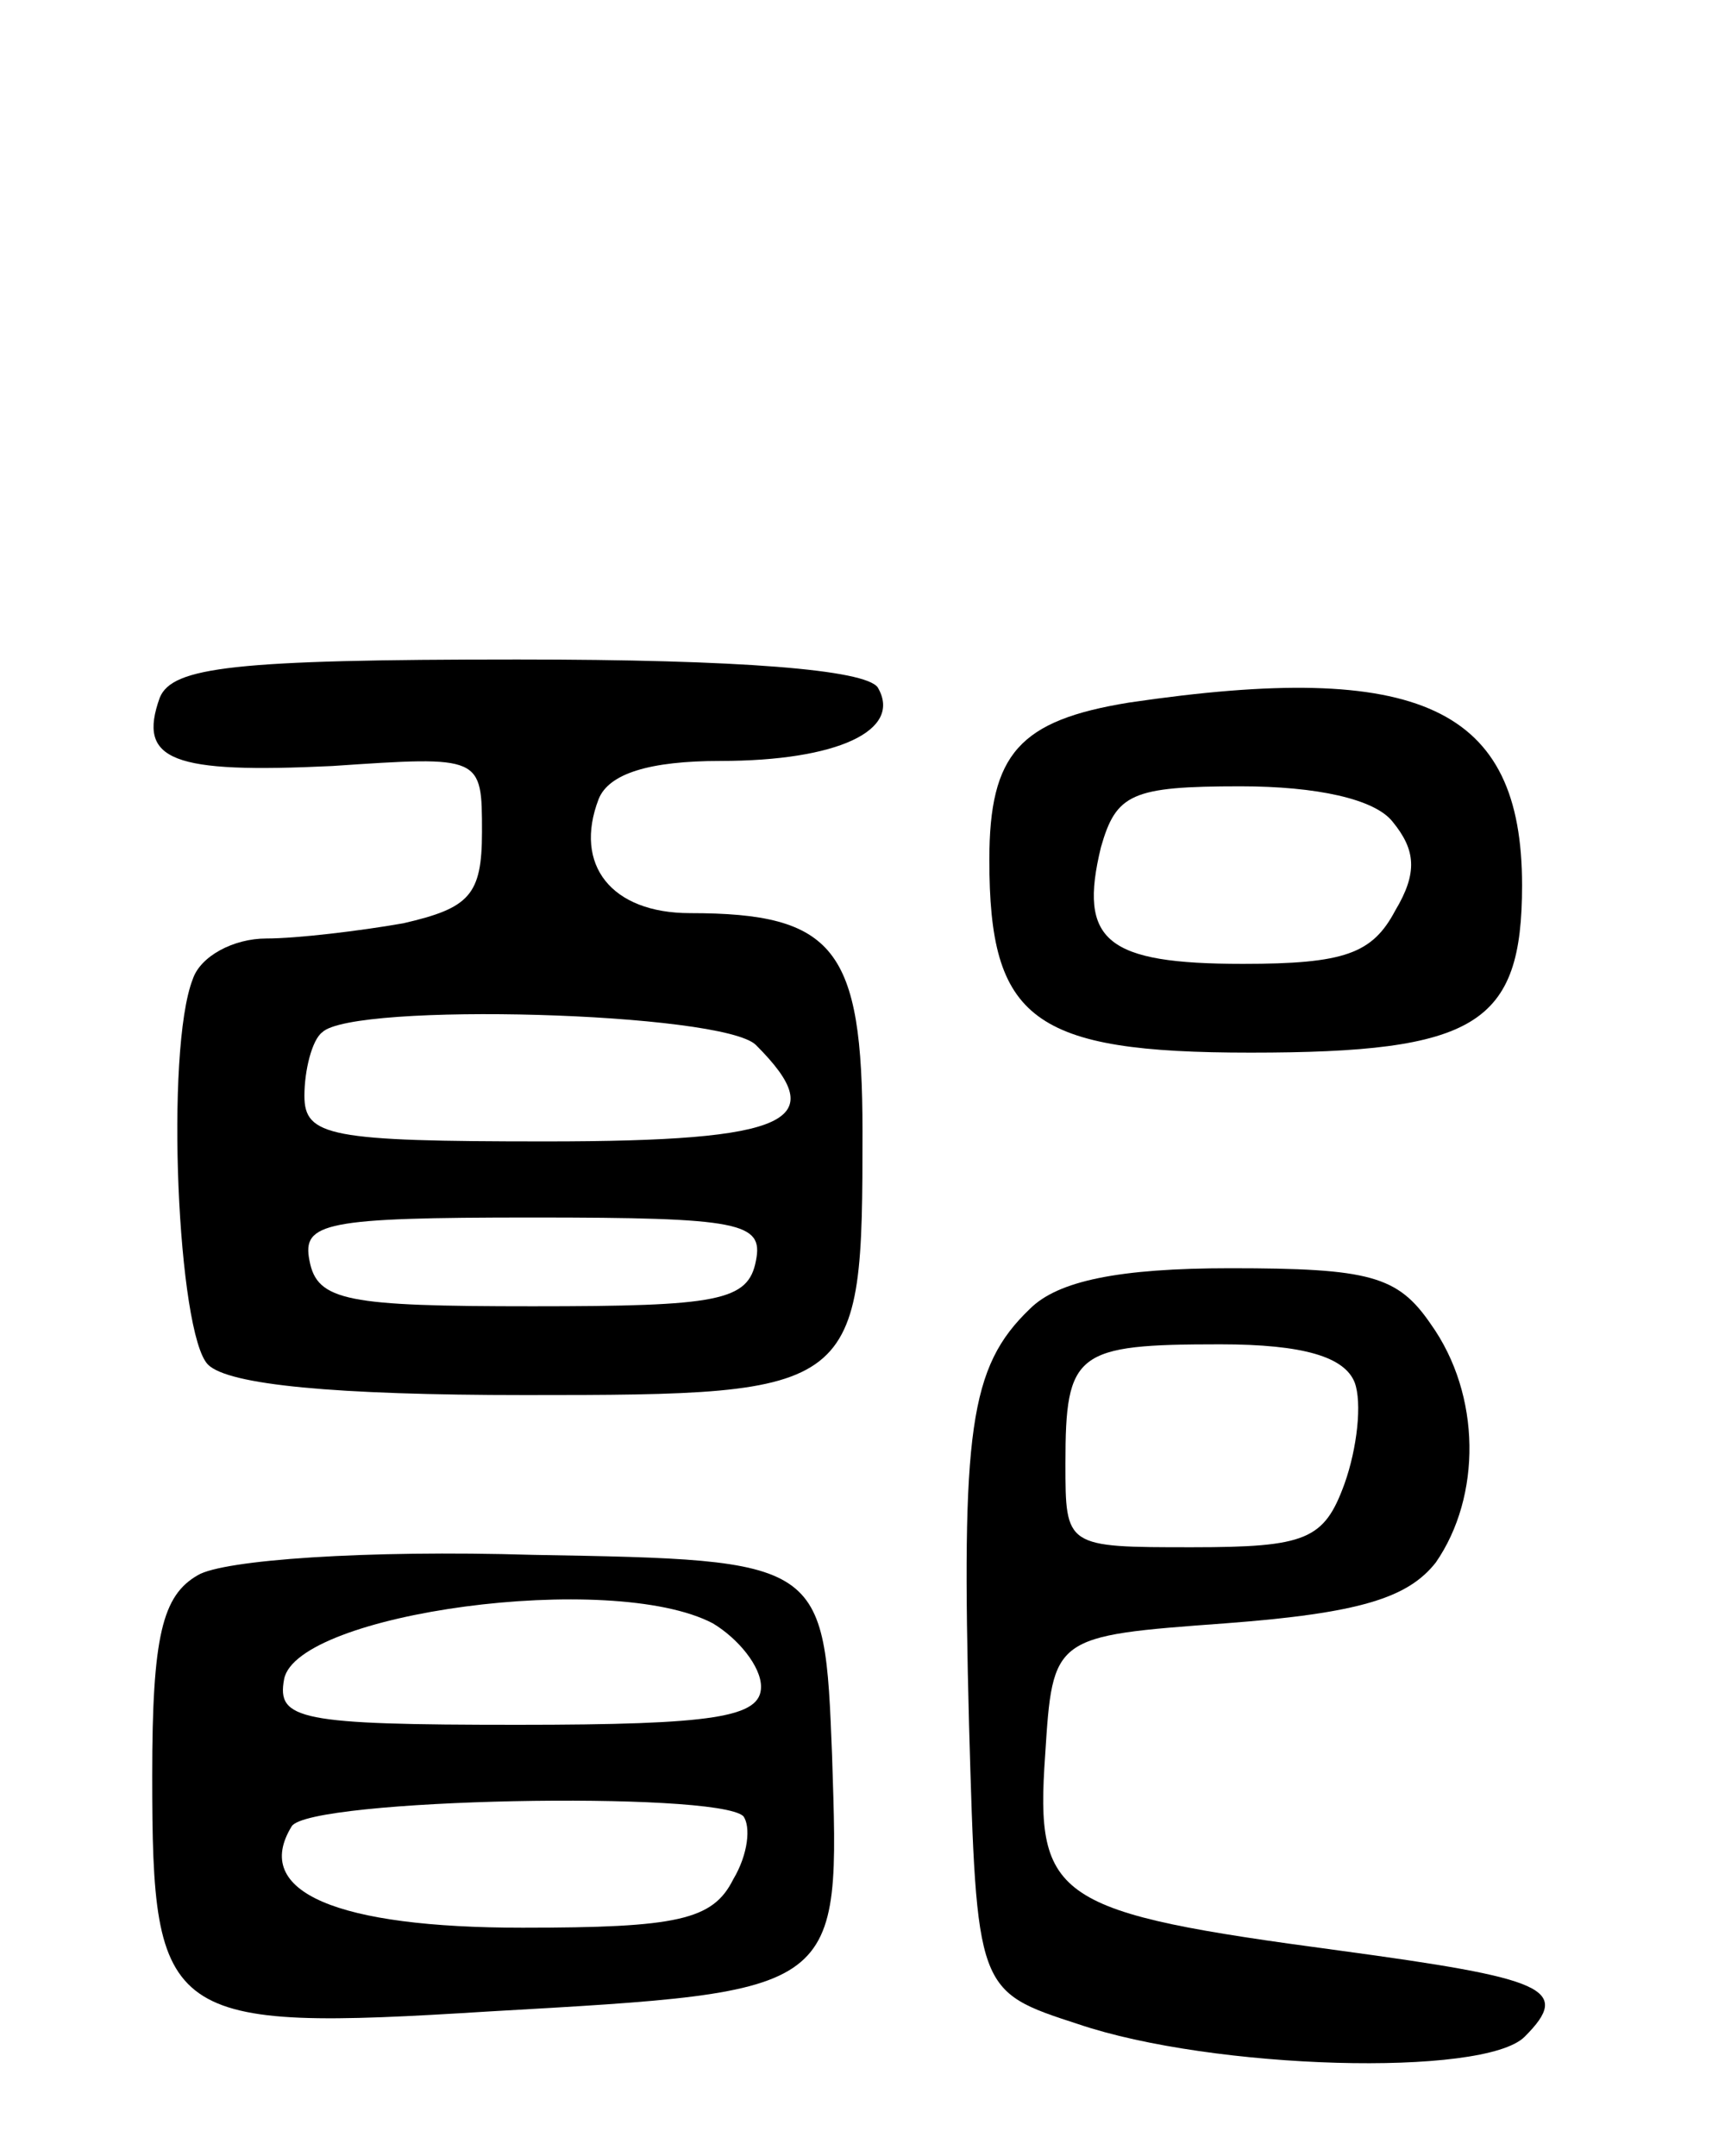 <svg version="1.0" xmlns="http://www.w3.org/2000/svg"
 width="68pt" height="85pt" viewBox="0 0 68 85"
 preserveAspectRatio="xMidYMid meet">
<g transform="translate(0,85) scale(0.1,-0.1)"
fill="#000000" stroke="none">
<path d="M63 575 c-9 -25 5 -30 68 -27 59 4 59 4 59 -26 0 -25 -5 -30 -31 -36
-17 -3 -42 -6 -54 -6 -13 0 -26 -7 -29 -16 -11 -28 -6 -140 6 -152 8 -8 50
-12 125 -12 132 0 133 1 133 104 0 72 -11 86 -68 86 -31 0 -46 19 -36 45 4 10
20 15 48 15 46 0 72 12 62 29 -5 7 -54 11 -142 11 -112 0 -136 -3 -141 -15z
m235 -137 c30 -30 14 -38 -83 -38 -85 0 -95 2 -95 18 0 10 3 22 7 25 12 12
158 8 171 -5z m0 -85 c-3 -16 -15 -18 -88 -18 -73 0 -85 2 -88 18 -3 15 6 17
88 17 82 0 91 -2 88 -17z"/>
<path d="M445 573 c-43 -7 -55 -20 -55 -62 0 -63 17 -76 103 -76 89 0 107 11
107 66 0 70 -40 89 -155 72z m104 -47 c9 -11 10 -20 1 -35 -9 -17 -20 -21 -60
-21 -54 0 -65 9 -56 46 6 21 12 24 55 24 30 0 53 -5 60 -14z"/>
<path d="M406 334 c-24 -23 -27 -48 -24 -164 3 -105 3 -105 43 -118 53 -18
160 -21 176 -5 19 19 8 23 -73 34 -112 15 -120 20 -116 77 3 47 3 47 71 52 53
4 72 10 83 24 18 26 18 66 -2 94 -13 19 -24 22 -79 22 -44 0 -68 -5 -79 -16z
m128 -29 c3 -8 1 -26 -4 -40 -8 -22 -15 -25 -60 -25 -50 0 -50 0 -50 33 0 44
4 47 61 47 33 0 49 -5 53 -15z"/>
<path d="M78 229 c-14 -8 -18 -24 -18 -79 0 -97 5 -101 133 -93 140 8 138 7
135 101 -3 77 -3 77 -118 79 -66 2 -122 -2 -132 -8z m203 -19 c10 -6 19 -17
19 -25 0 -12 -18 -15 -96 -15 -86 0 -95 2 -92 18 5 26 129 43 169 22z m12 -76
c3 -4 2 -15 -4 -25 -8 -16 -22 -19 -83 -19 -73 0 -107 14 -91 40 7 11 167 14
178 4z"/>
</g>
</svg>
